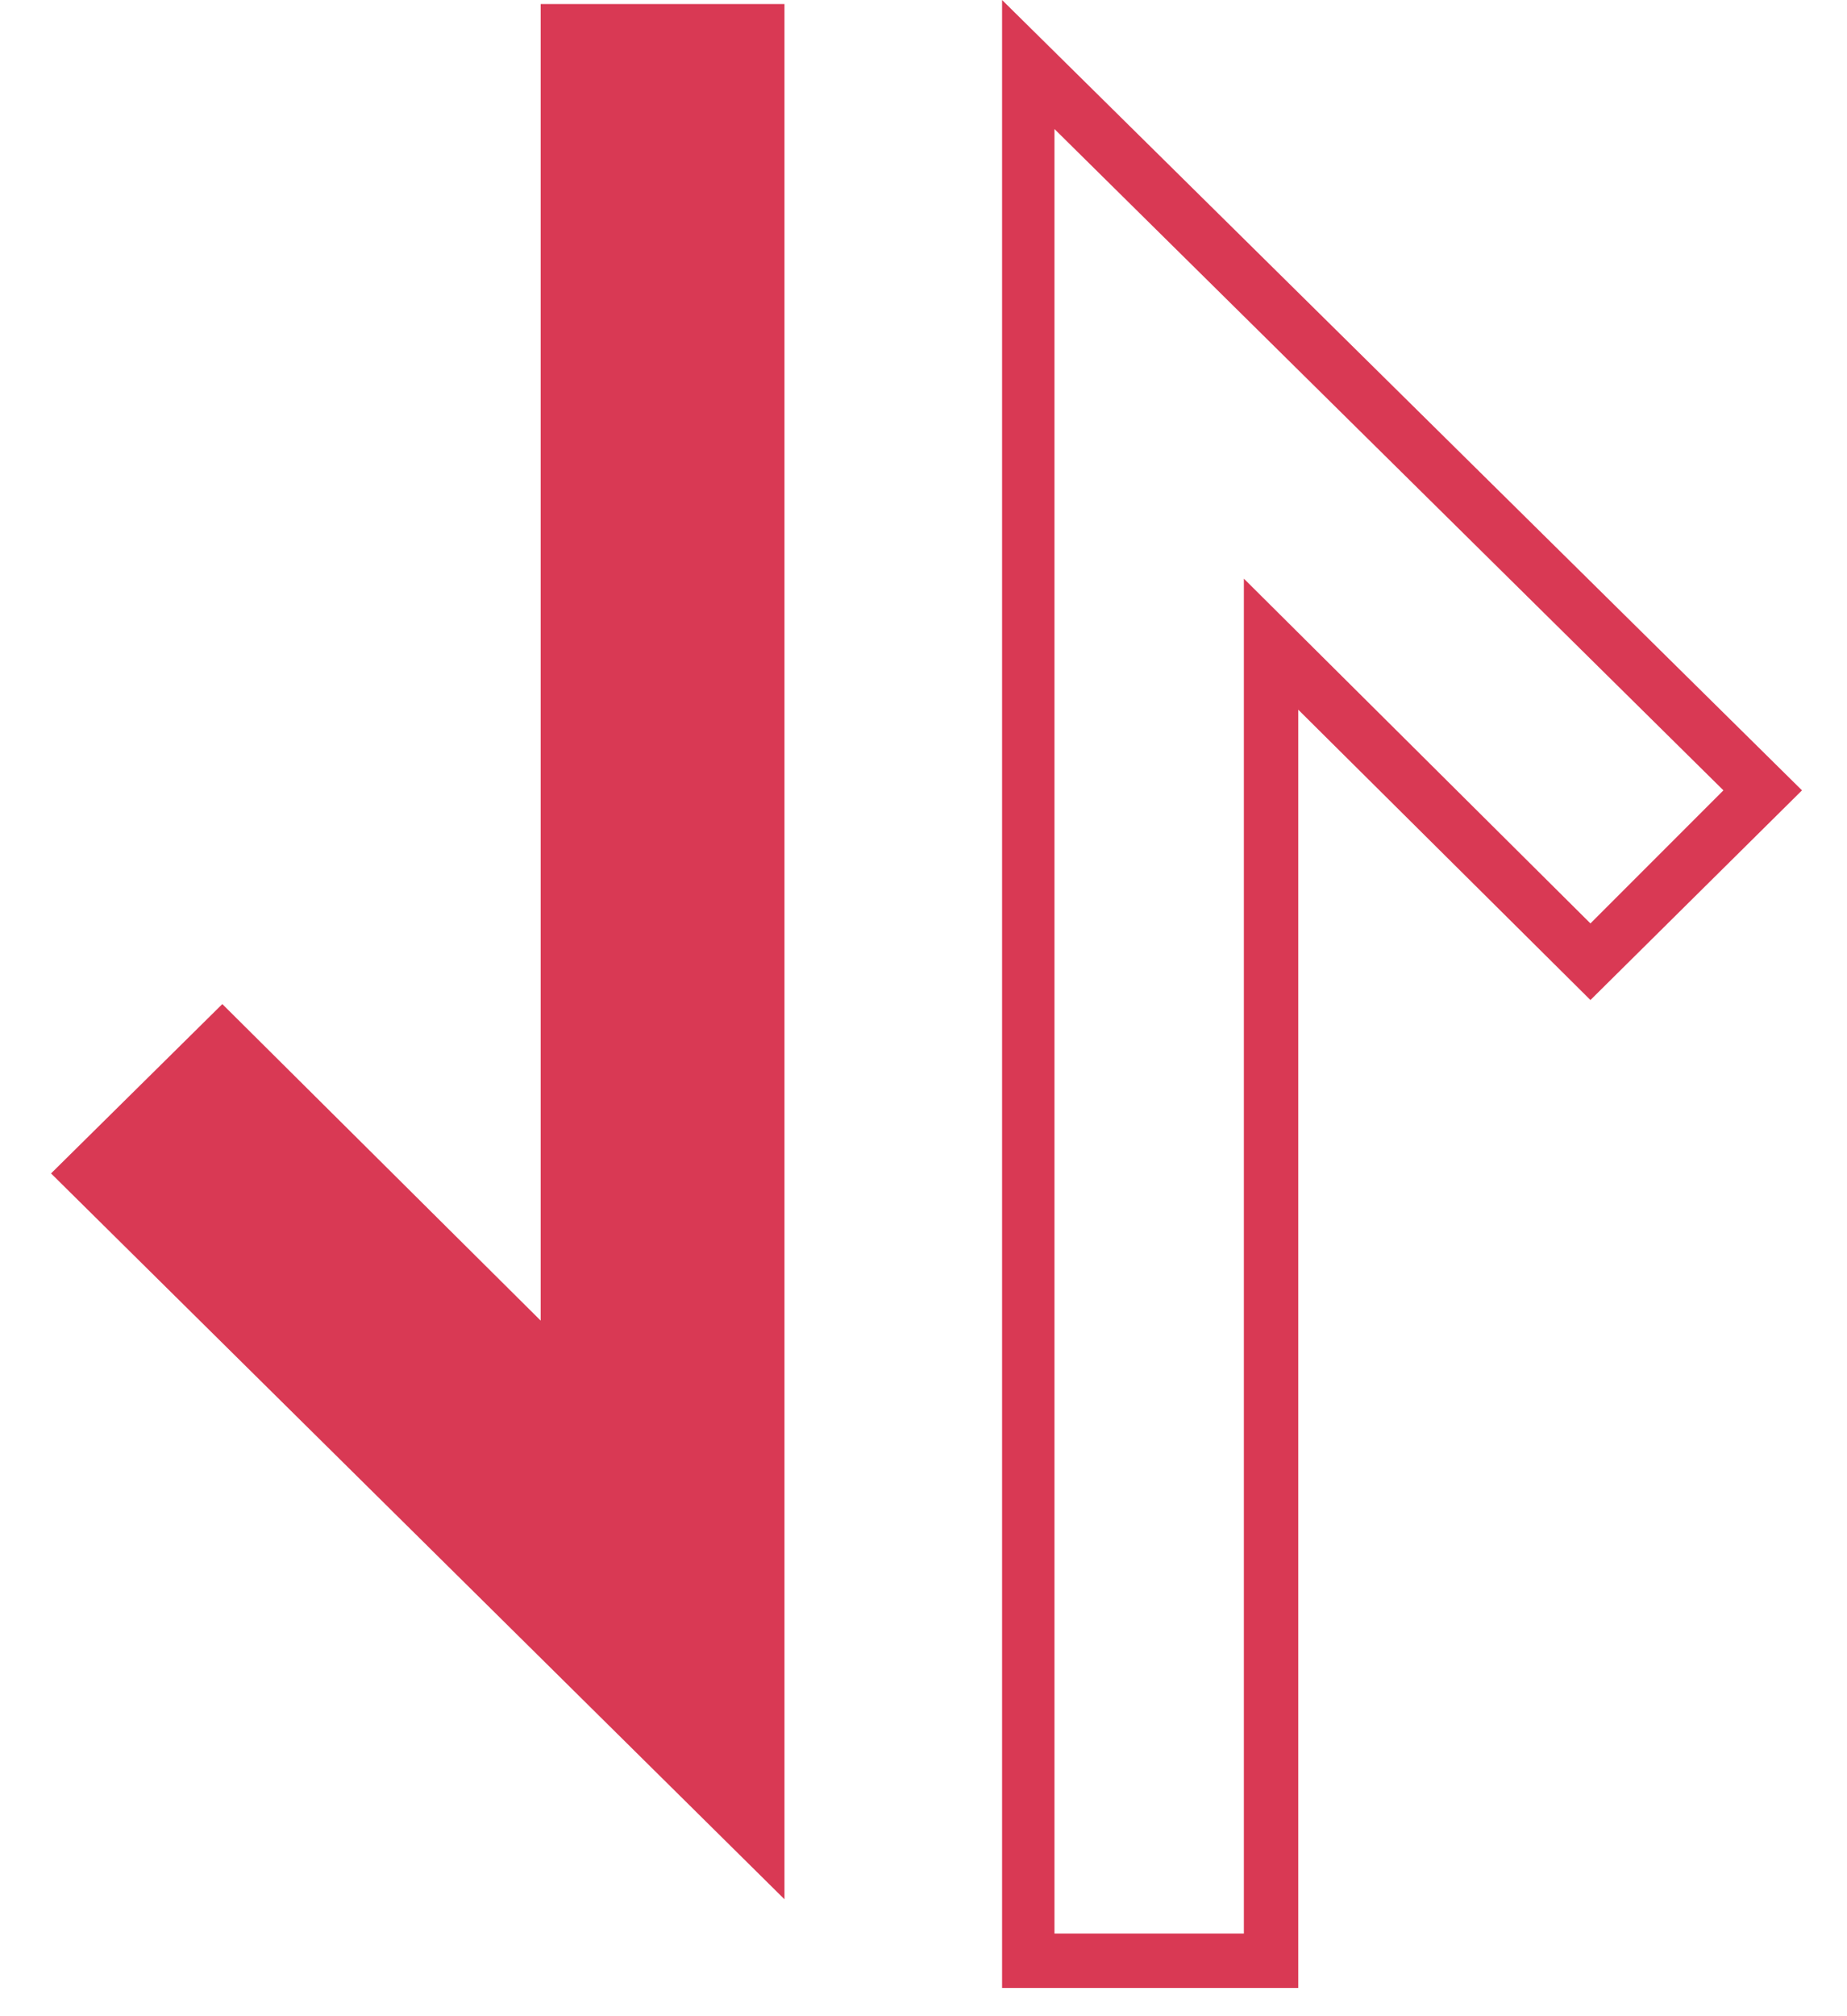 <svg width="22" height="24" viewBox="0 0 22 24" fill="none" xmlns="http://www.w3.org/2000/svg">
<path d="M15.464 23.664H11.936V0L21.464 9.408L18.944 11.904L15.464 8.448V23.664ZM12.56 23.016H14.816V6.888L18.944 10.992L20.528 9.408L12.56 1.536V23.016ZM0.608 13.968L9.344 22.608V0.048H6.44V15.72L2.648 11.952L0.608 13.968Z" fill="#D93954"/>
</svg>
